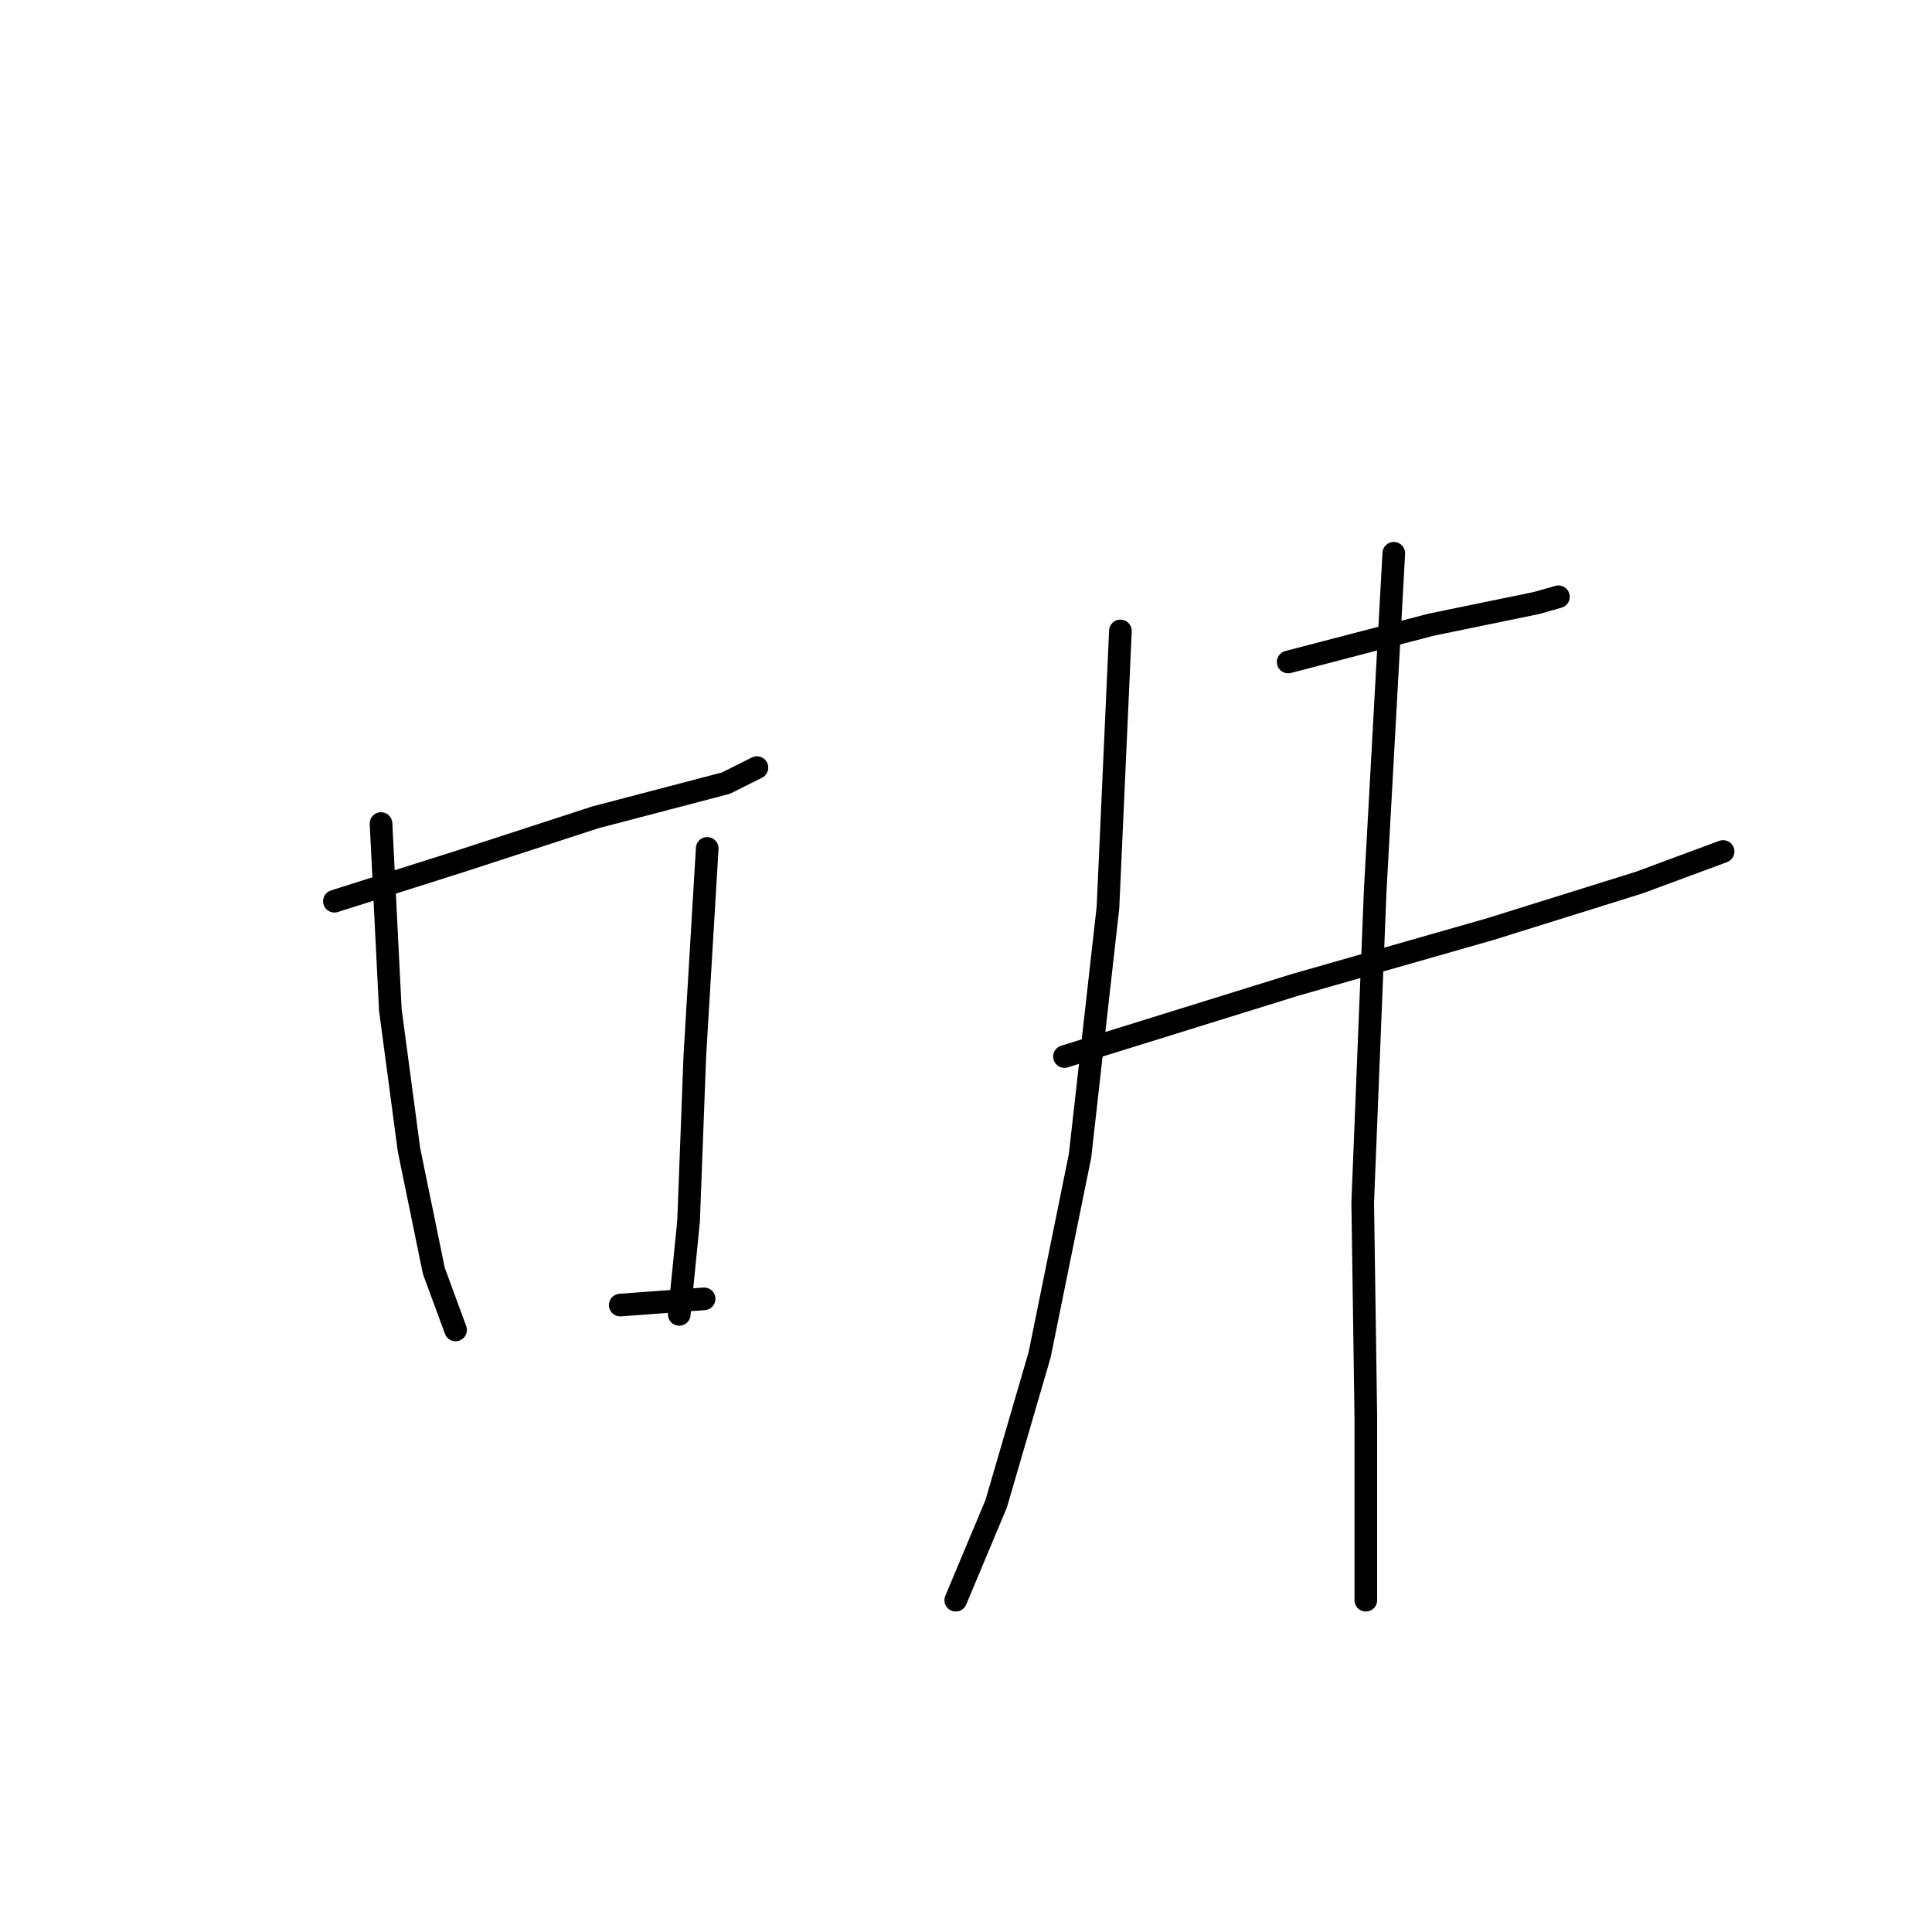 <?xml version="1.0" standalone="no"?>
    <svg width="256" height="256" xmlns="http://www.w3.org/2000/svg" version="1.1">
    <polyline stroke="black" stroke-width="3" stroke-linecap="round" fill="transparent" stroke-linejoin="round" points="44.313 119.415 61.19 114.063 78.891 108.3 96.18 103.772 100.297 101.714 100.297 101.714 " />
        <polyline stroke="black" stroke-width="3" stroke-linecap="round" fill="transparent" stroke-linejoin="round" points="50.488 109.124 51.723 133.822 54.192 152.346 57.486 168.4 60.367 176.222 60.367 176.222 " />
        <polyline stroke="black" stroke-width="3" stroke-linecap="round" fill="transparent" stroke-linejoin="round" points="93.71 112.417 92.064 139.997 91.24 161.814 90.005 174.163 90.005 174.163 " />
        <polyline stroke="black" stroke-width="3" stroke-linecap="round" fill="transparent" stroke-linejoin="round" points="82.184 172.928 93.299 172.105 93.299 172.105 " />
        <polyline stroke="black" stroke-width="3" stroke-linecap="round" fill="transparent" stroke-linejoin="round" points="170.688 87.718 189.623 82.778 203.619 79.897 206.501 79.074 206.501 79.074 " />
        <polyline stroke="black" stroke-width="3" stroke-linecap="round" fill="transparent" stroke-linejoin="round" points="141.049 139.997 171.511 130.529 197.445 123.119 217.204 116.945 228.318 112.828 228.318 112.828 " />
        <polyline stroke="black" stroke-width="3" stroke-linecap="round" fill="transparent" stroke-linejoin="round" points="148.459 83.602 146.812 120.238 143.108 153.17 137.756 179.515 131.993 199.274 126.642 212.035 126.642 212.035 " />
        <polyline stroke="black" stroke-width="3" stroke-linecap="round" fill="transparent" stroke-linejoin="round" points="184.684 73.311 182.214 118.18 180.567 159.344 180.979 187.748 180.979 208.33 180.979 212.035 180.979 212.035 " />
        </svg>